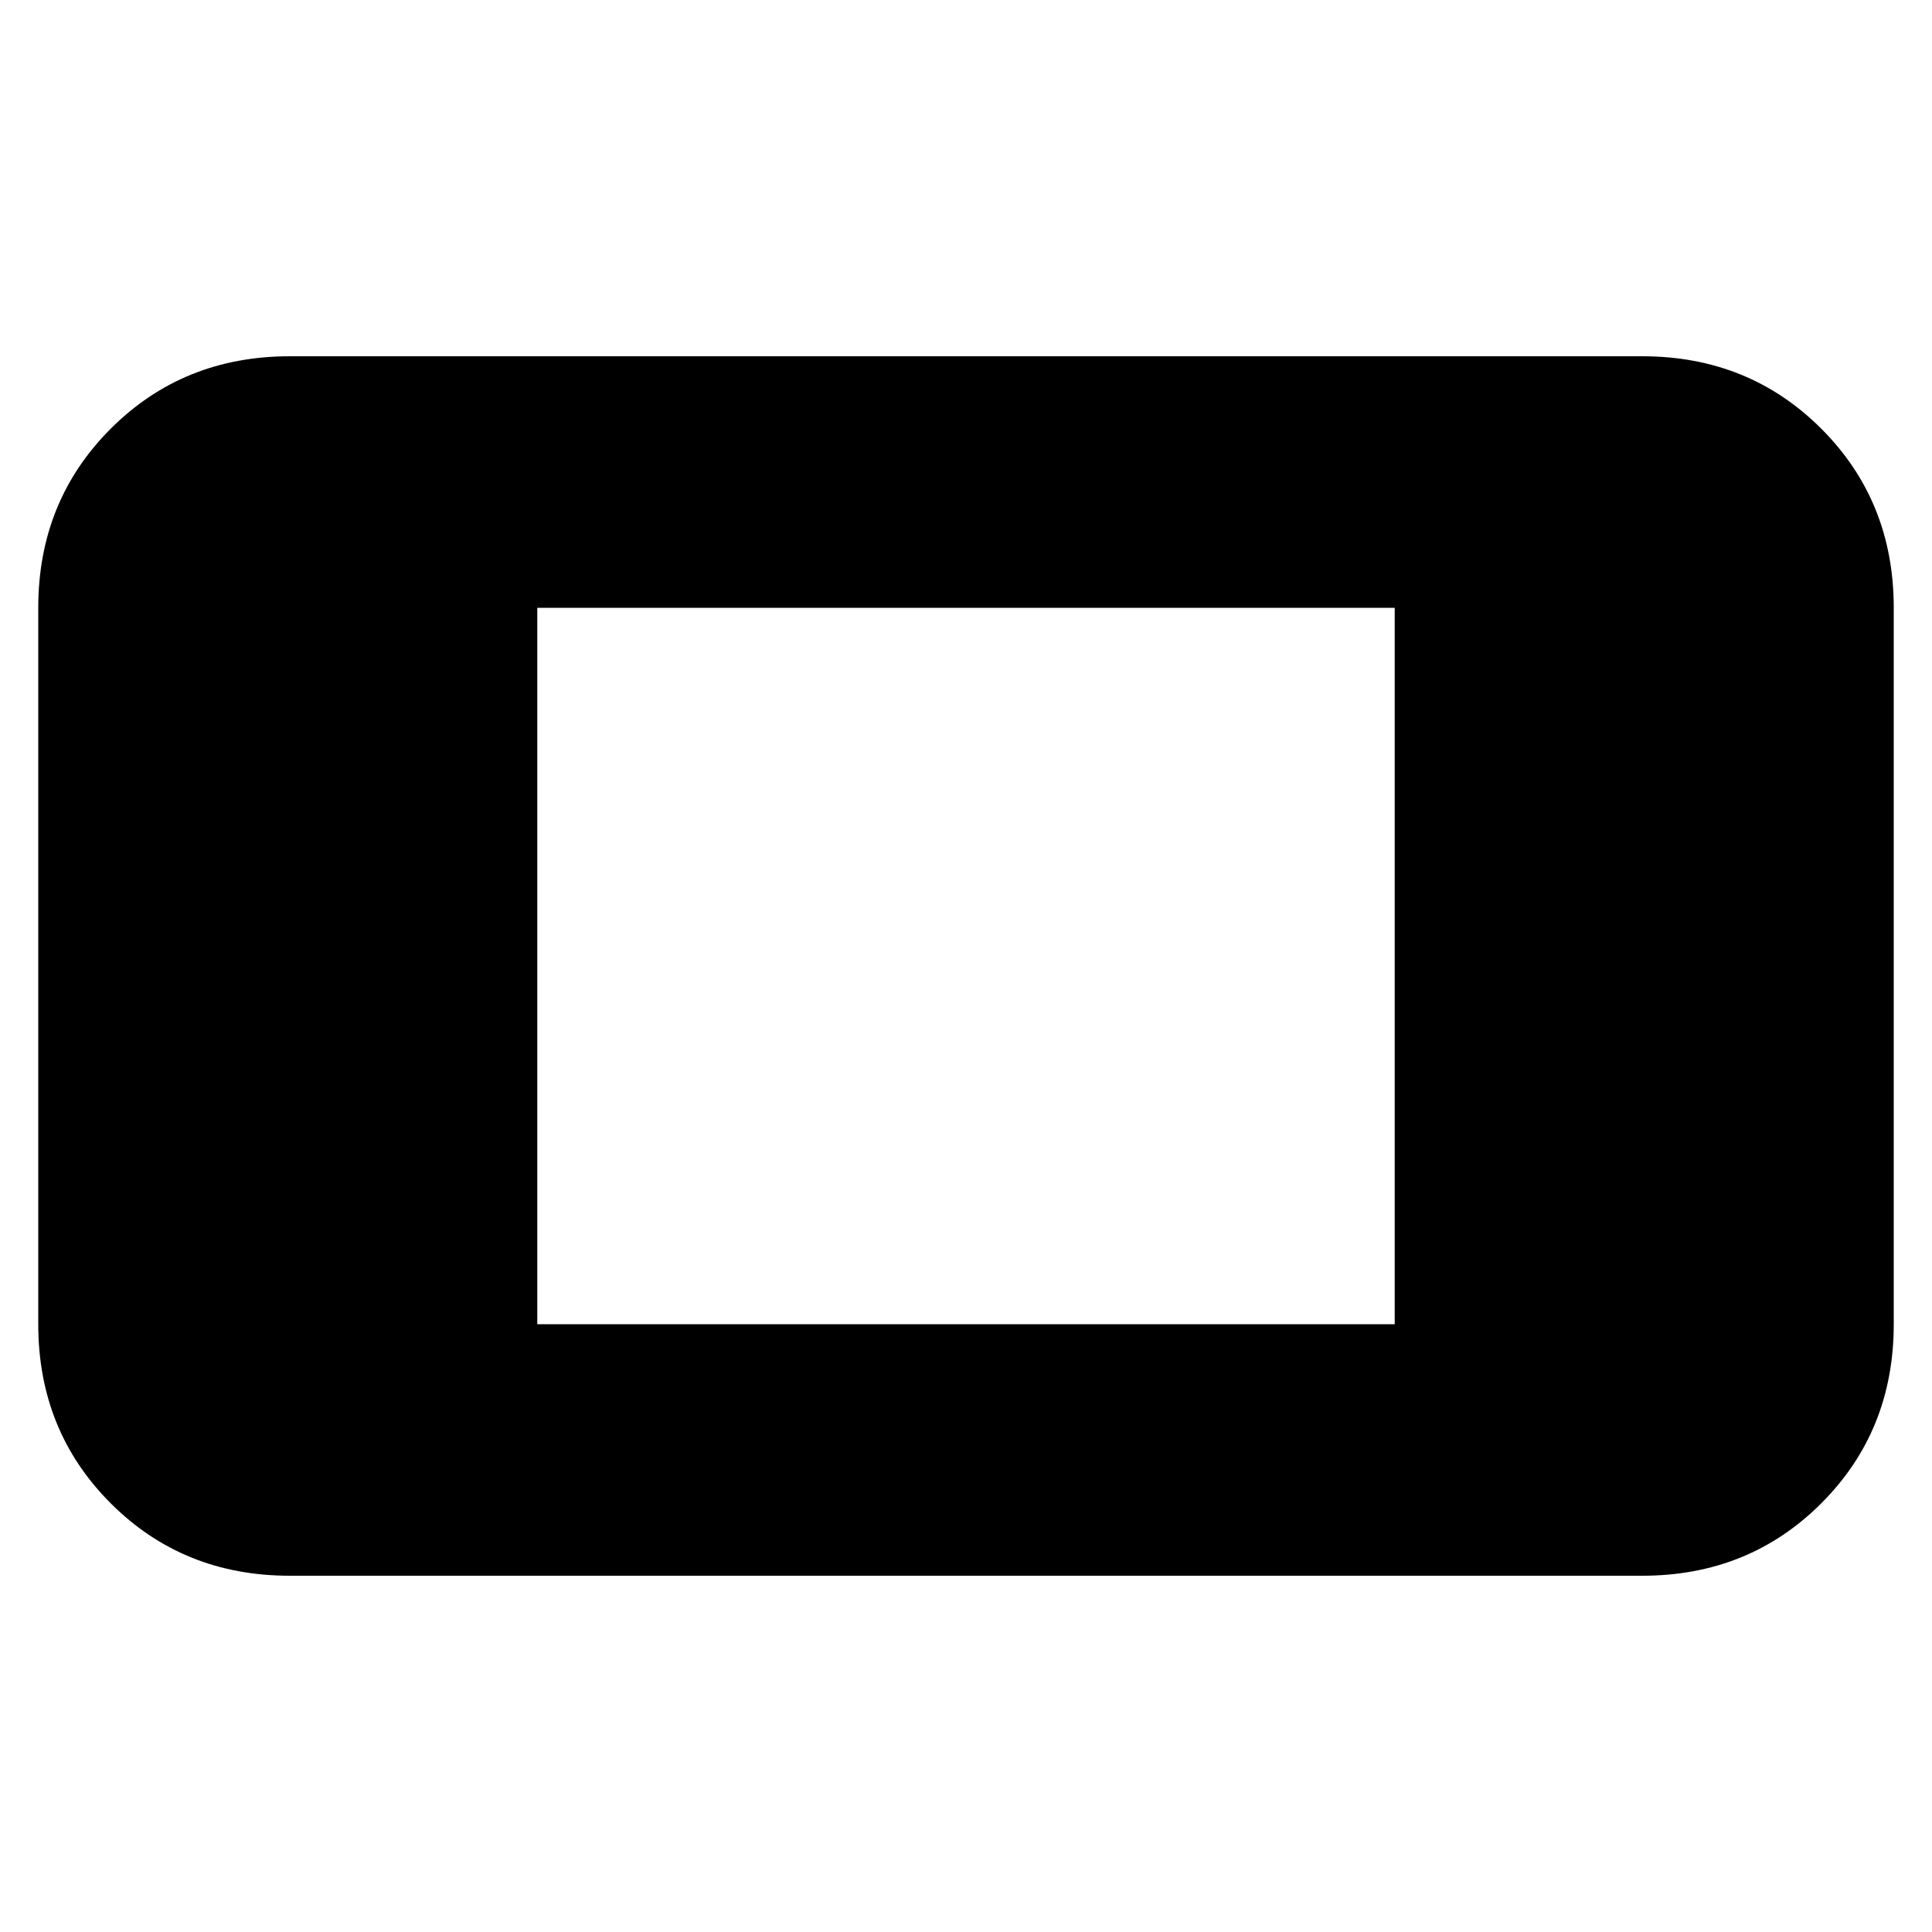 <svg xmlns="http://www.w3.org/2000/svg" height="20" width="20"><path d="M3 16.312q-1.104 0-1.854-.75t-.75-1.854V6.292q0-1.104.75-1.854T3 3.688h14q1.104 0 1.854.75t.75 1.854v7.416q0 1.104-.75 1.854t-1.854.75Zm2.562-2.604h8.876V6.292H5.562Z"/></svg>